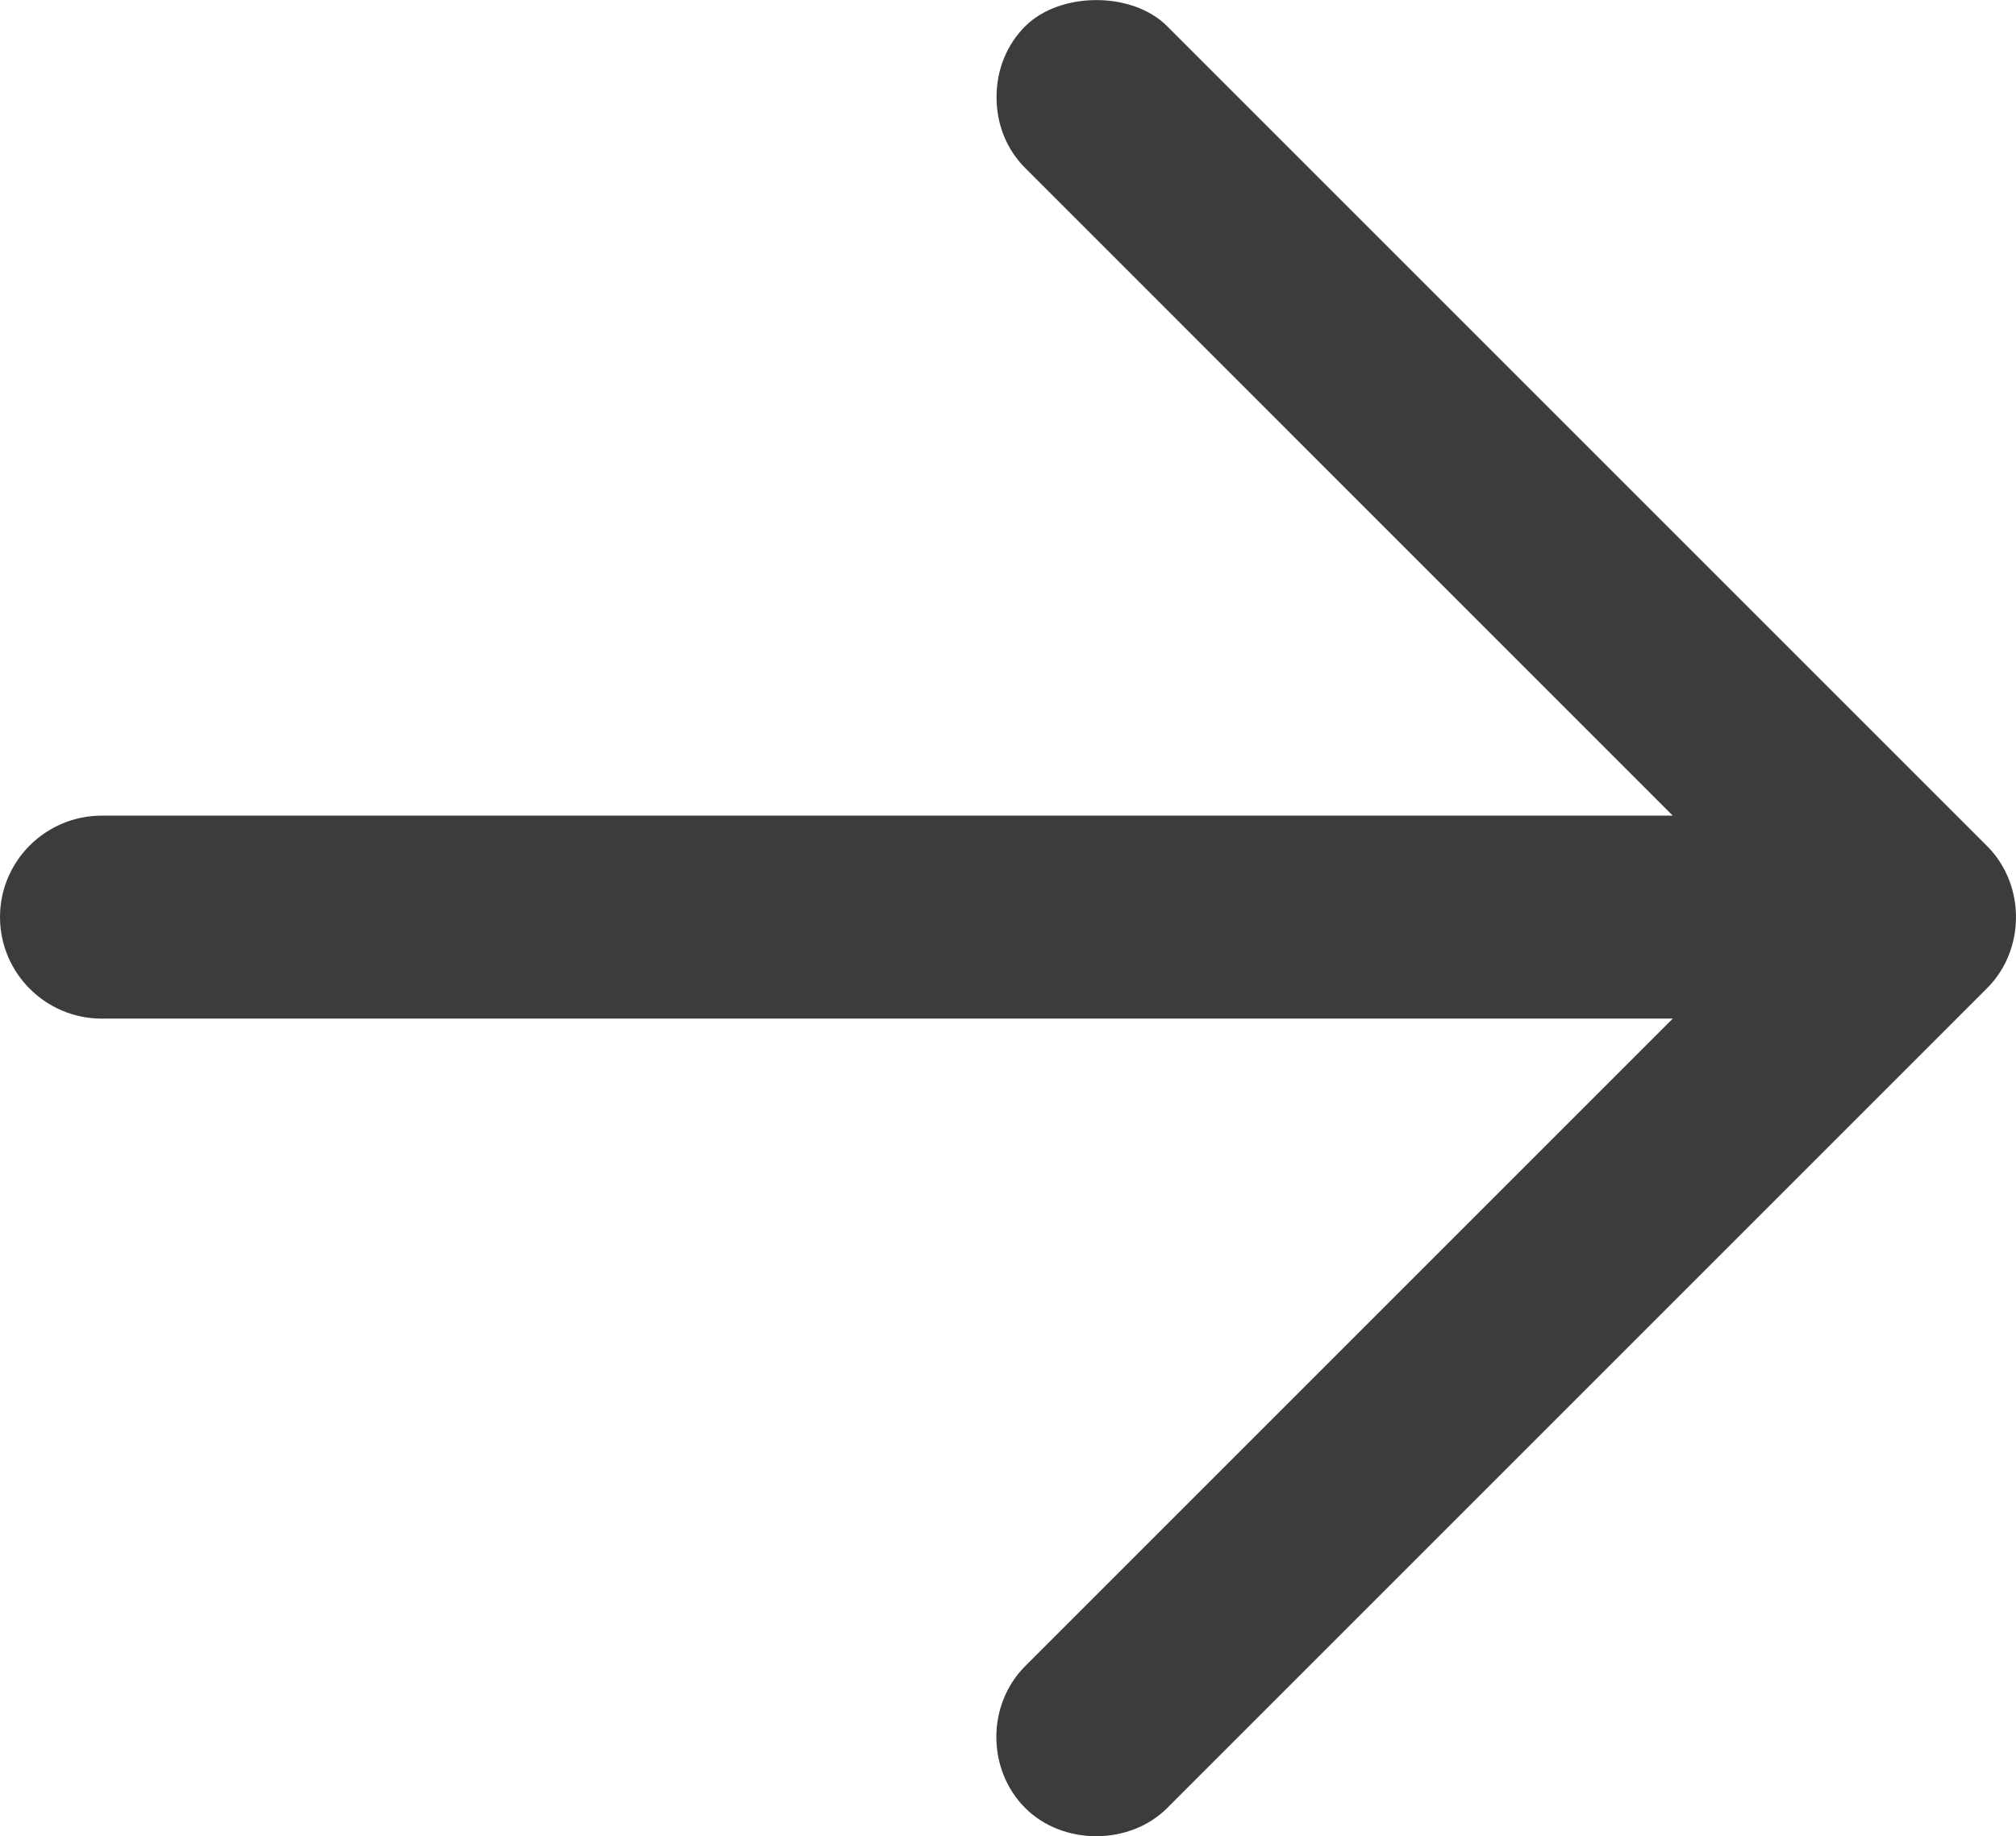 <?xml version="1.0" encoding="utf-8"?>
<!-- Generator: Adobe Illustrator 16.0.0, SVG Export Plug-In . SVG Version: 6.00 Build 0)  -->
<!DOCTYPE svg PUBLIC "-//W3C//DTD SVG 1.1//EN" "http://www.w3.org/Graphics/SVG/1.1/DTD/svg11.dtd">
<svg version="1.1" id="Шар_1" xmlns="http://www.w3.org/2000/svg" xmlns:xlink="http://www.w3.org/1999/xlink" x="0px" y="0px"
	 width="16px" height="14.574px" viewBox="0 0 16 14.574" enable-background="new 0 0 16 14.574" xml:space="preserve">
<path fill="#3C3C3B" d="M15.771,6.716L9.263,0.208c-0.275-0.277-0.849-0.276-1.126,0C7.989,0.355,7.909,0.555,7.909,0.771
	c0,0.216,0.08,0.416,0.228,0.563l5.139,5.14H0.807C0.362,6.474,0,6.835,0,7.279s0.362,0.806,0.807,0.806h12.469l-5.139,5.139
	c-0.306,0.305-0.306,0.821,0,1.127c0.298,0.298,0.828,0.298,1.126,0l6.509-6.509C16.076,7.537,16.076,7.021,15.771,6.716z"/>
</svg>
